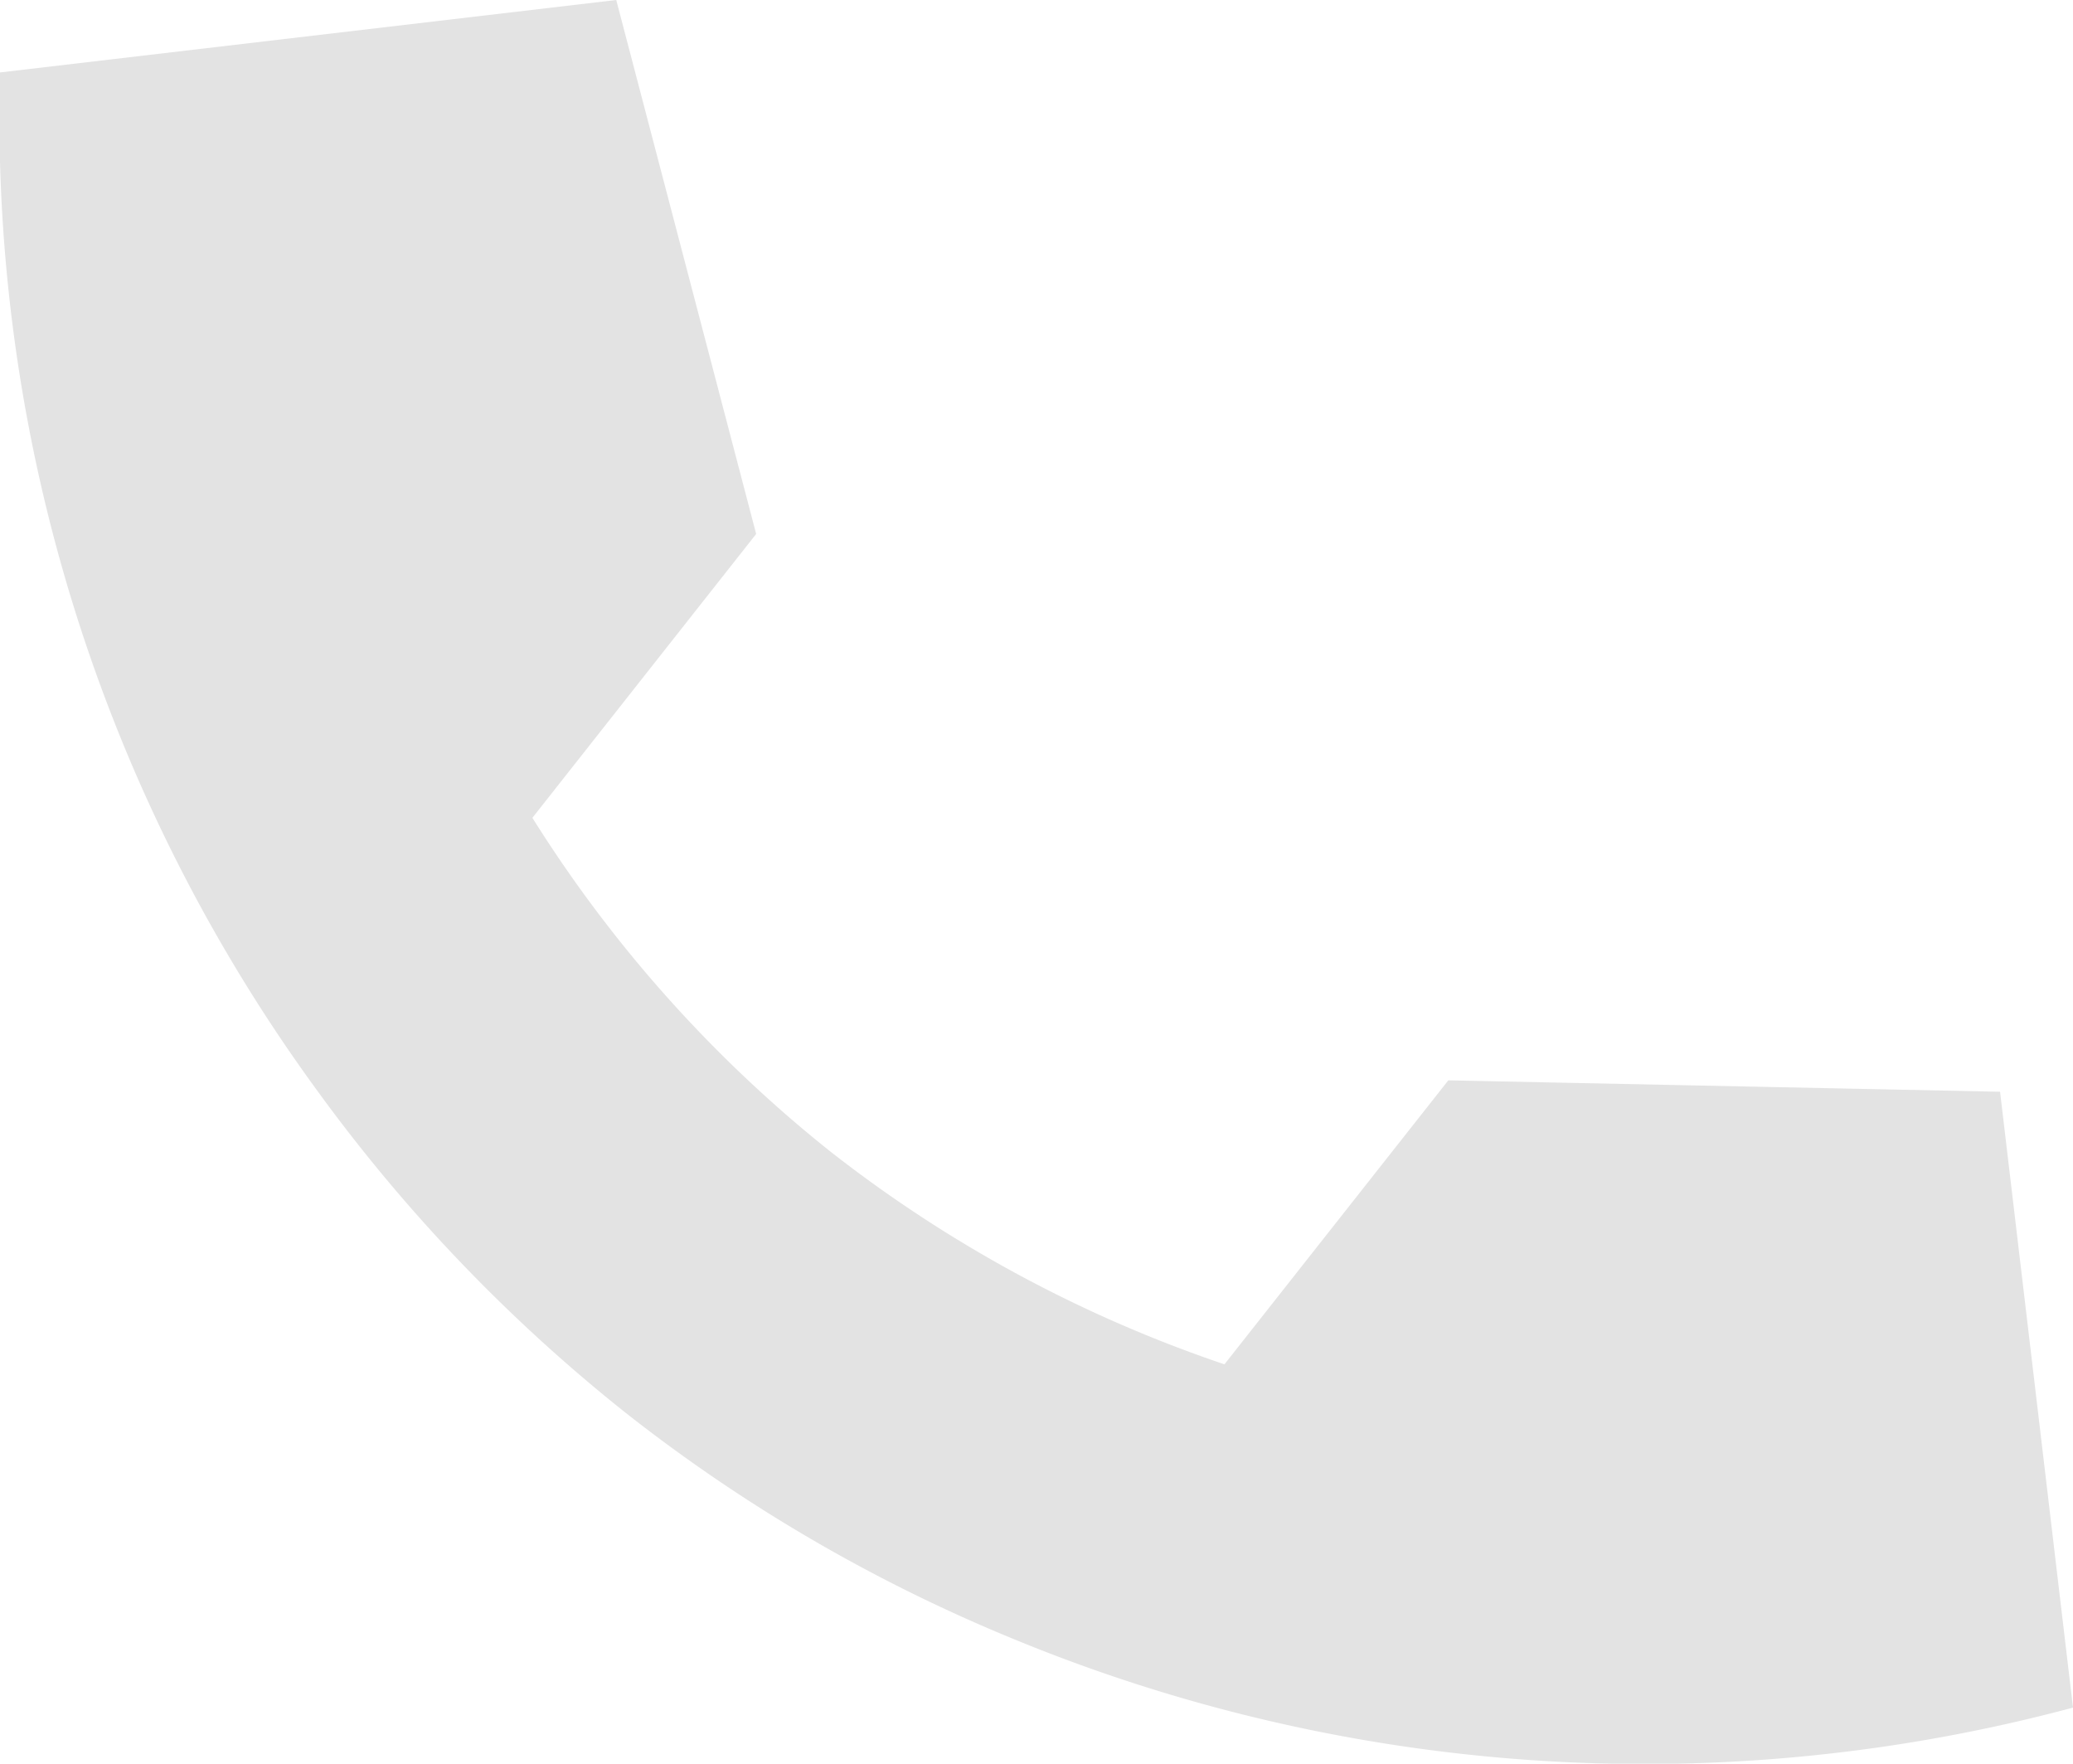 <svg id="Layer_1" data-name="Layer 1" xmlns="http://www.w3.org/2000/svg" viewBox="0 0 41.78 35.54"><defs><style>.cls-1{fill:#e3e3e3;}</style></defs><title>ICONS</title><path class="cls-1" d="M24.68,27.49l4.51-5.72L40.31,22l1.47,12.41A33.37,33.37,0,0,1,20.36,33a32.66,32.66,0,0,1-7.75-4.53A33.25,33.25,0,0,1,6.41,22,33.25,33.25,0,0,1,0,1.46L12.42,0l2.82,10.76-4.51,5.72a26.74,26.74,0,0,0,6,6.72,26.79,26.79,0,0,0,7.94,4.29"/></svg>